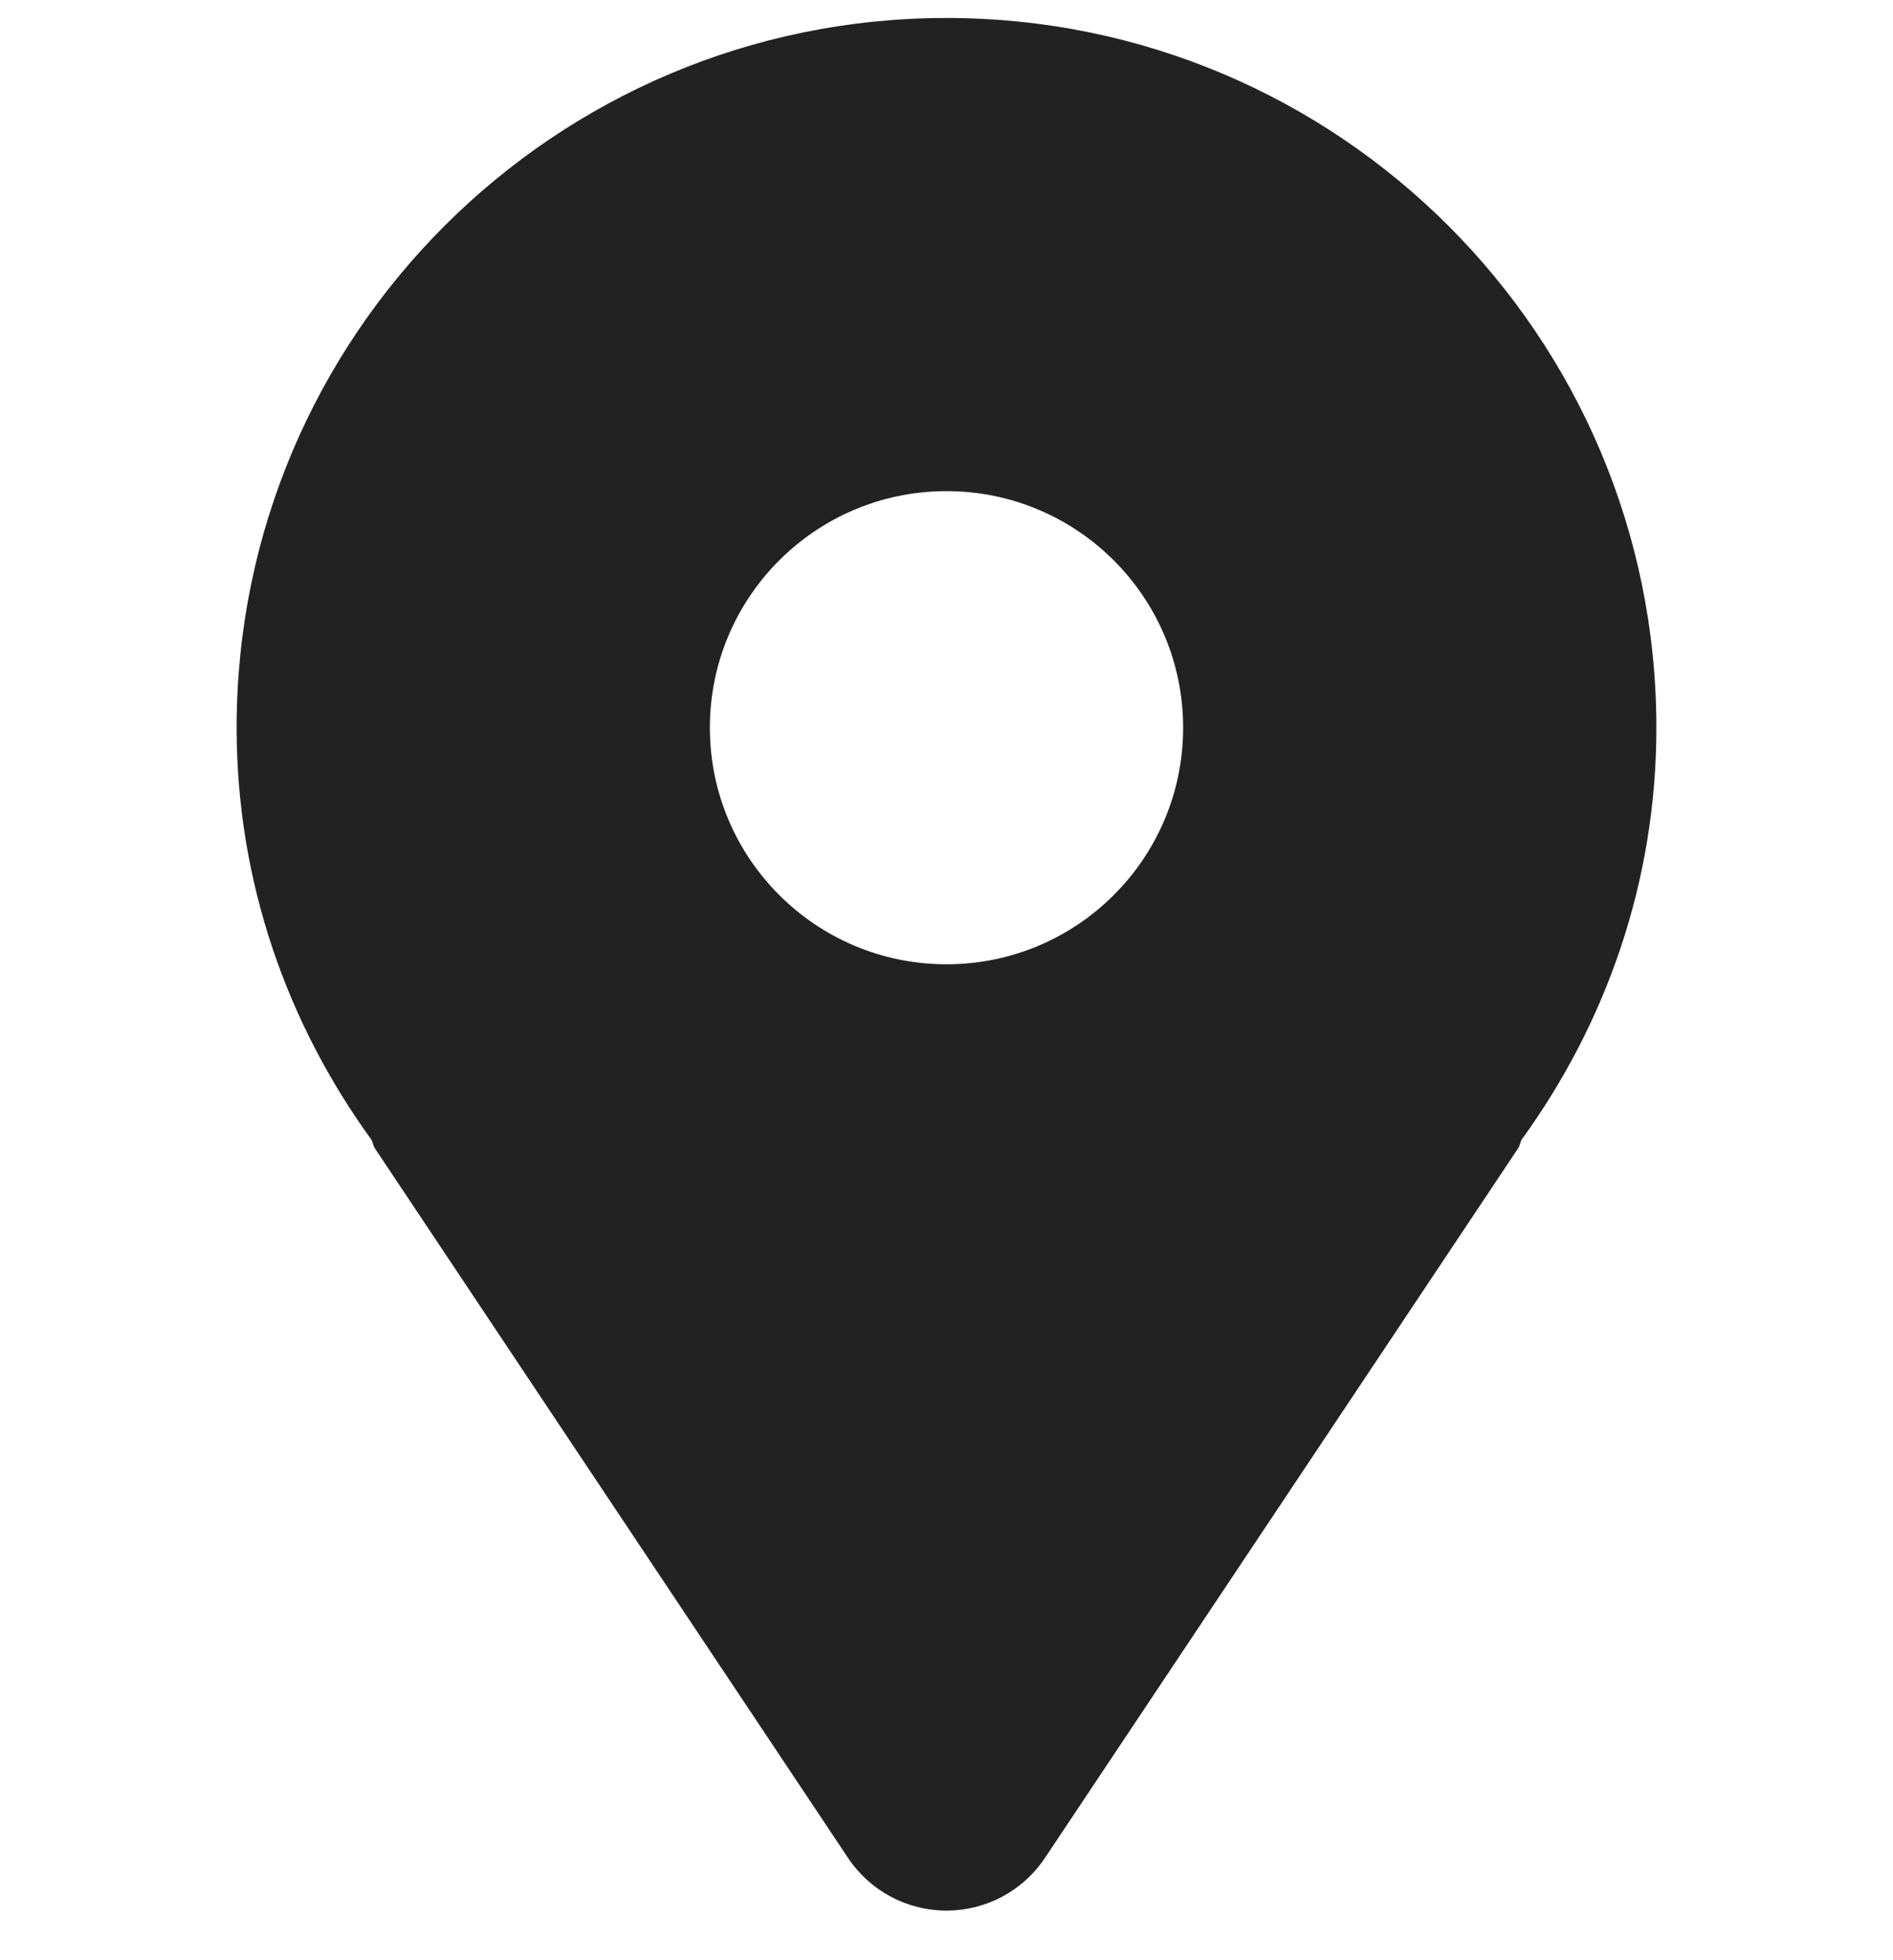 <svg width="28" height="29" viewBox="0 0 28 29" fill="none" xmlns="http://www.w3.org/2000/svg">
<g clip-path="url(#clip0_62_35)">
<path d="M14 0.266C8.201 0.266 3.5 4.967 3.5 10.766C3.5 13.049 4.249 15.145 5.493 16.86C5.515 16.902 5.519 16.948 5.544 16.987L12.544 27.487C12.869 27.974 13.415 28.266 14 28.266C14.585 28.266 15.131 27.974 15.456 27.487L22.456 16.987C22.482 16.948 22.485 16.902 22.507 16.86C23.751 15.145 24.5 13.049 24.5 10.766C24.5 4.967 19.799 0.266 14 0.266ZM14 14.266C12.067 14.266 10.5 12.699 10.5 10.766C10.5 8.833 12.067 7.266 14 7.266C15.933 7.266 17.5 8.833 17.5 10.766C17.5 12.699 15.933 14.266 14 14.266Z" fill="#222222"/>
</g>
<defs>
<clipPath id="clip0_62_35">
<rect width="28" height="28" fill="white" transform="translate(0 0.266)"/>
</clipPath>
</defs>
</svg>
